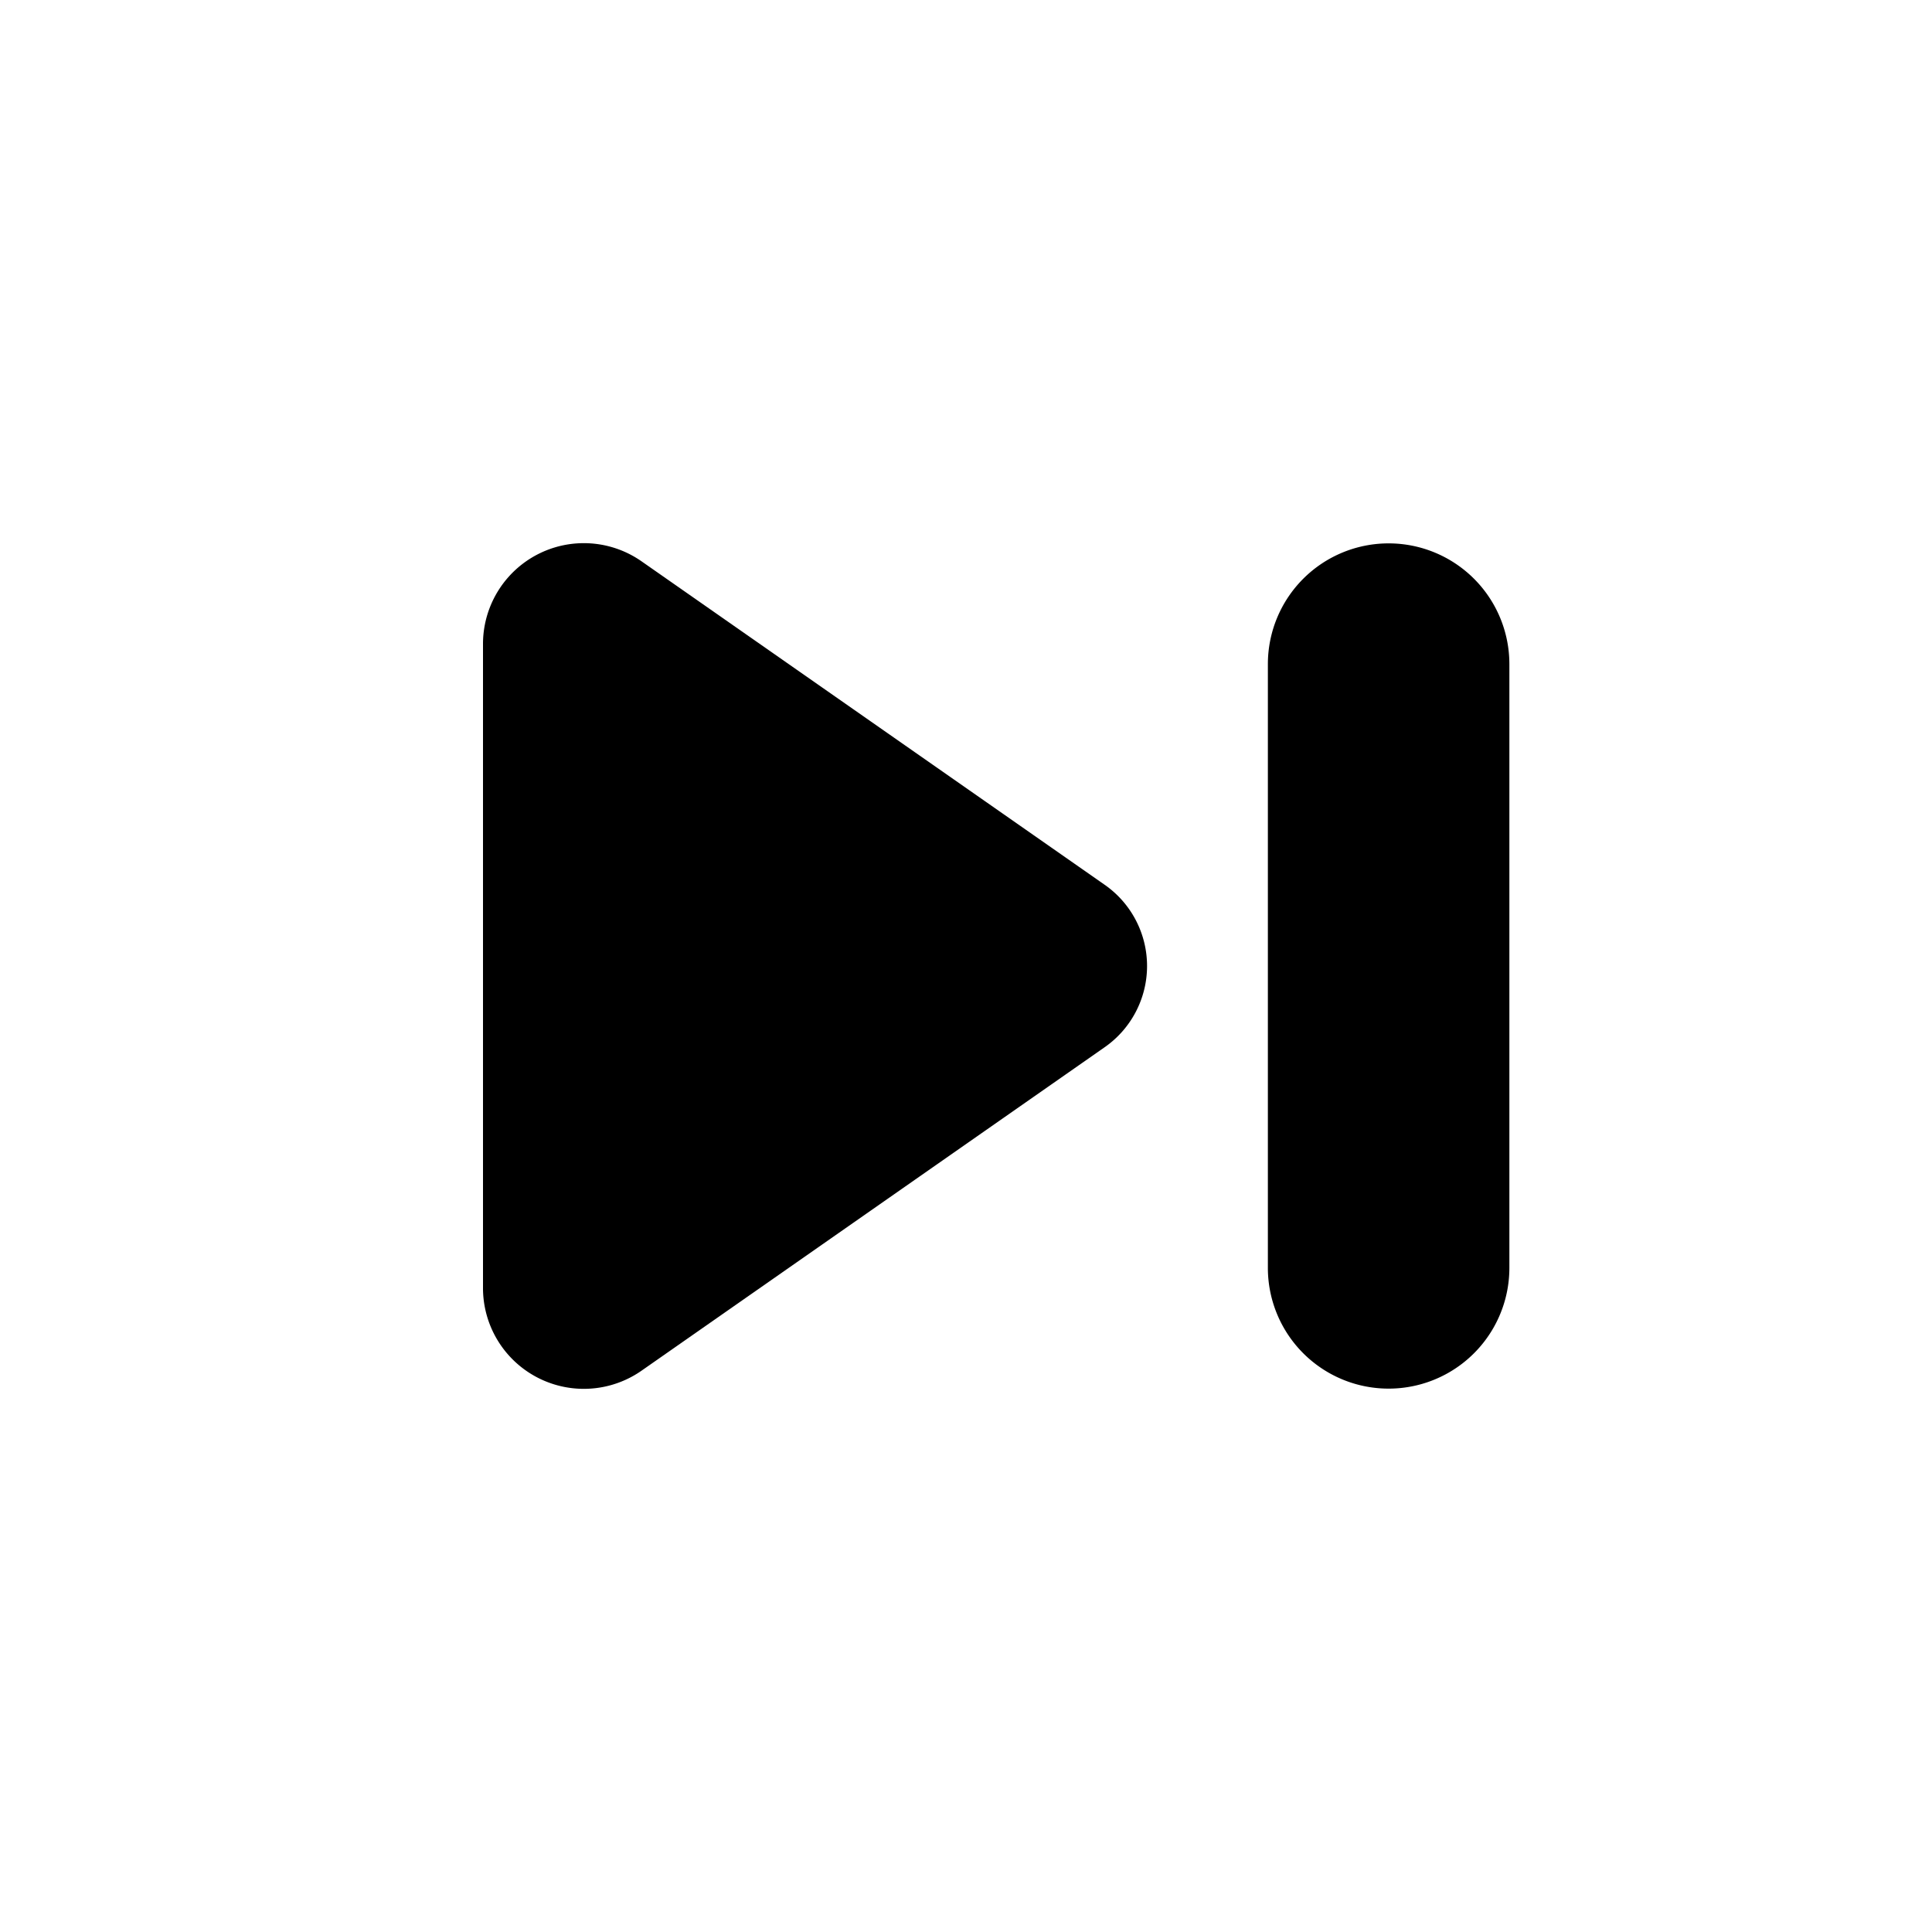 <svg id="icon" xmlns="http://www.w3.org/2000/svg" viewBox="0 0 32 32"><title>media-next</title><path d="M18.29,14.65,10.63,9.3A1.67,1.67,0,0,0,8,10.65v10.7a1.67,1.67,0,0,0,2.63,1.35l7.66-5.35A1.64,1.64,0,0,0,18.29,14.65Z"/><path d="M23,9a2,2,0,0,0-2,2V21a2,2,0,0,0,4,0V11A2,2,0,0,0,23,9Z"/></svg>
